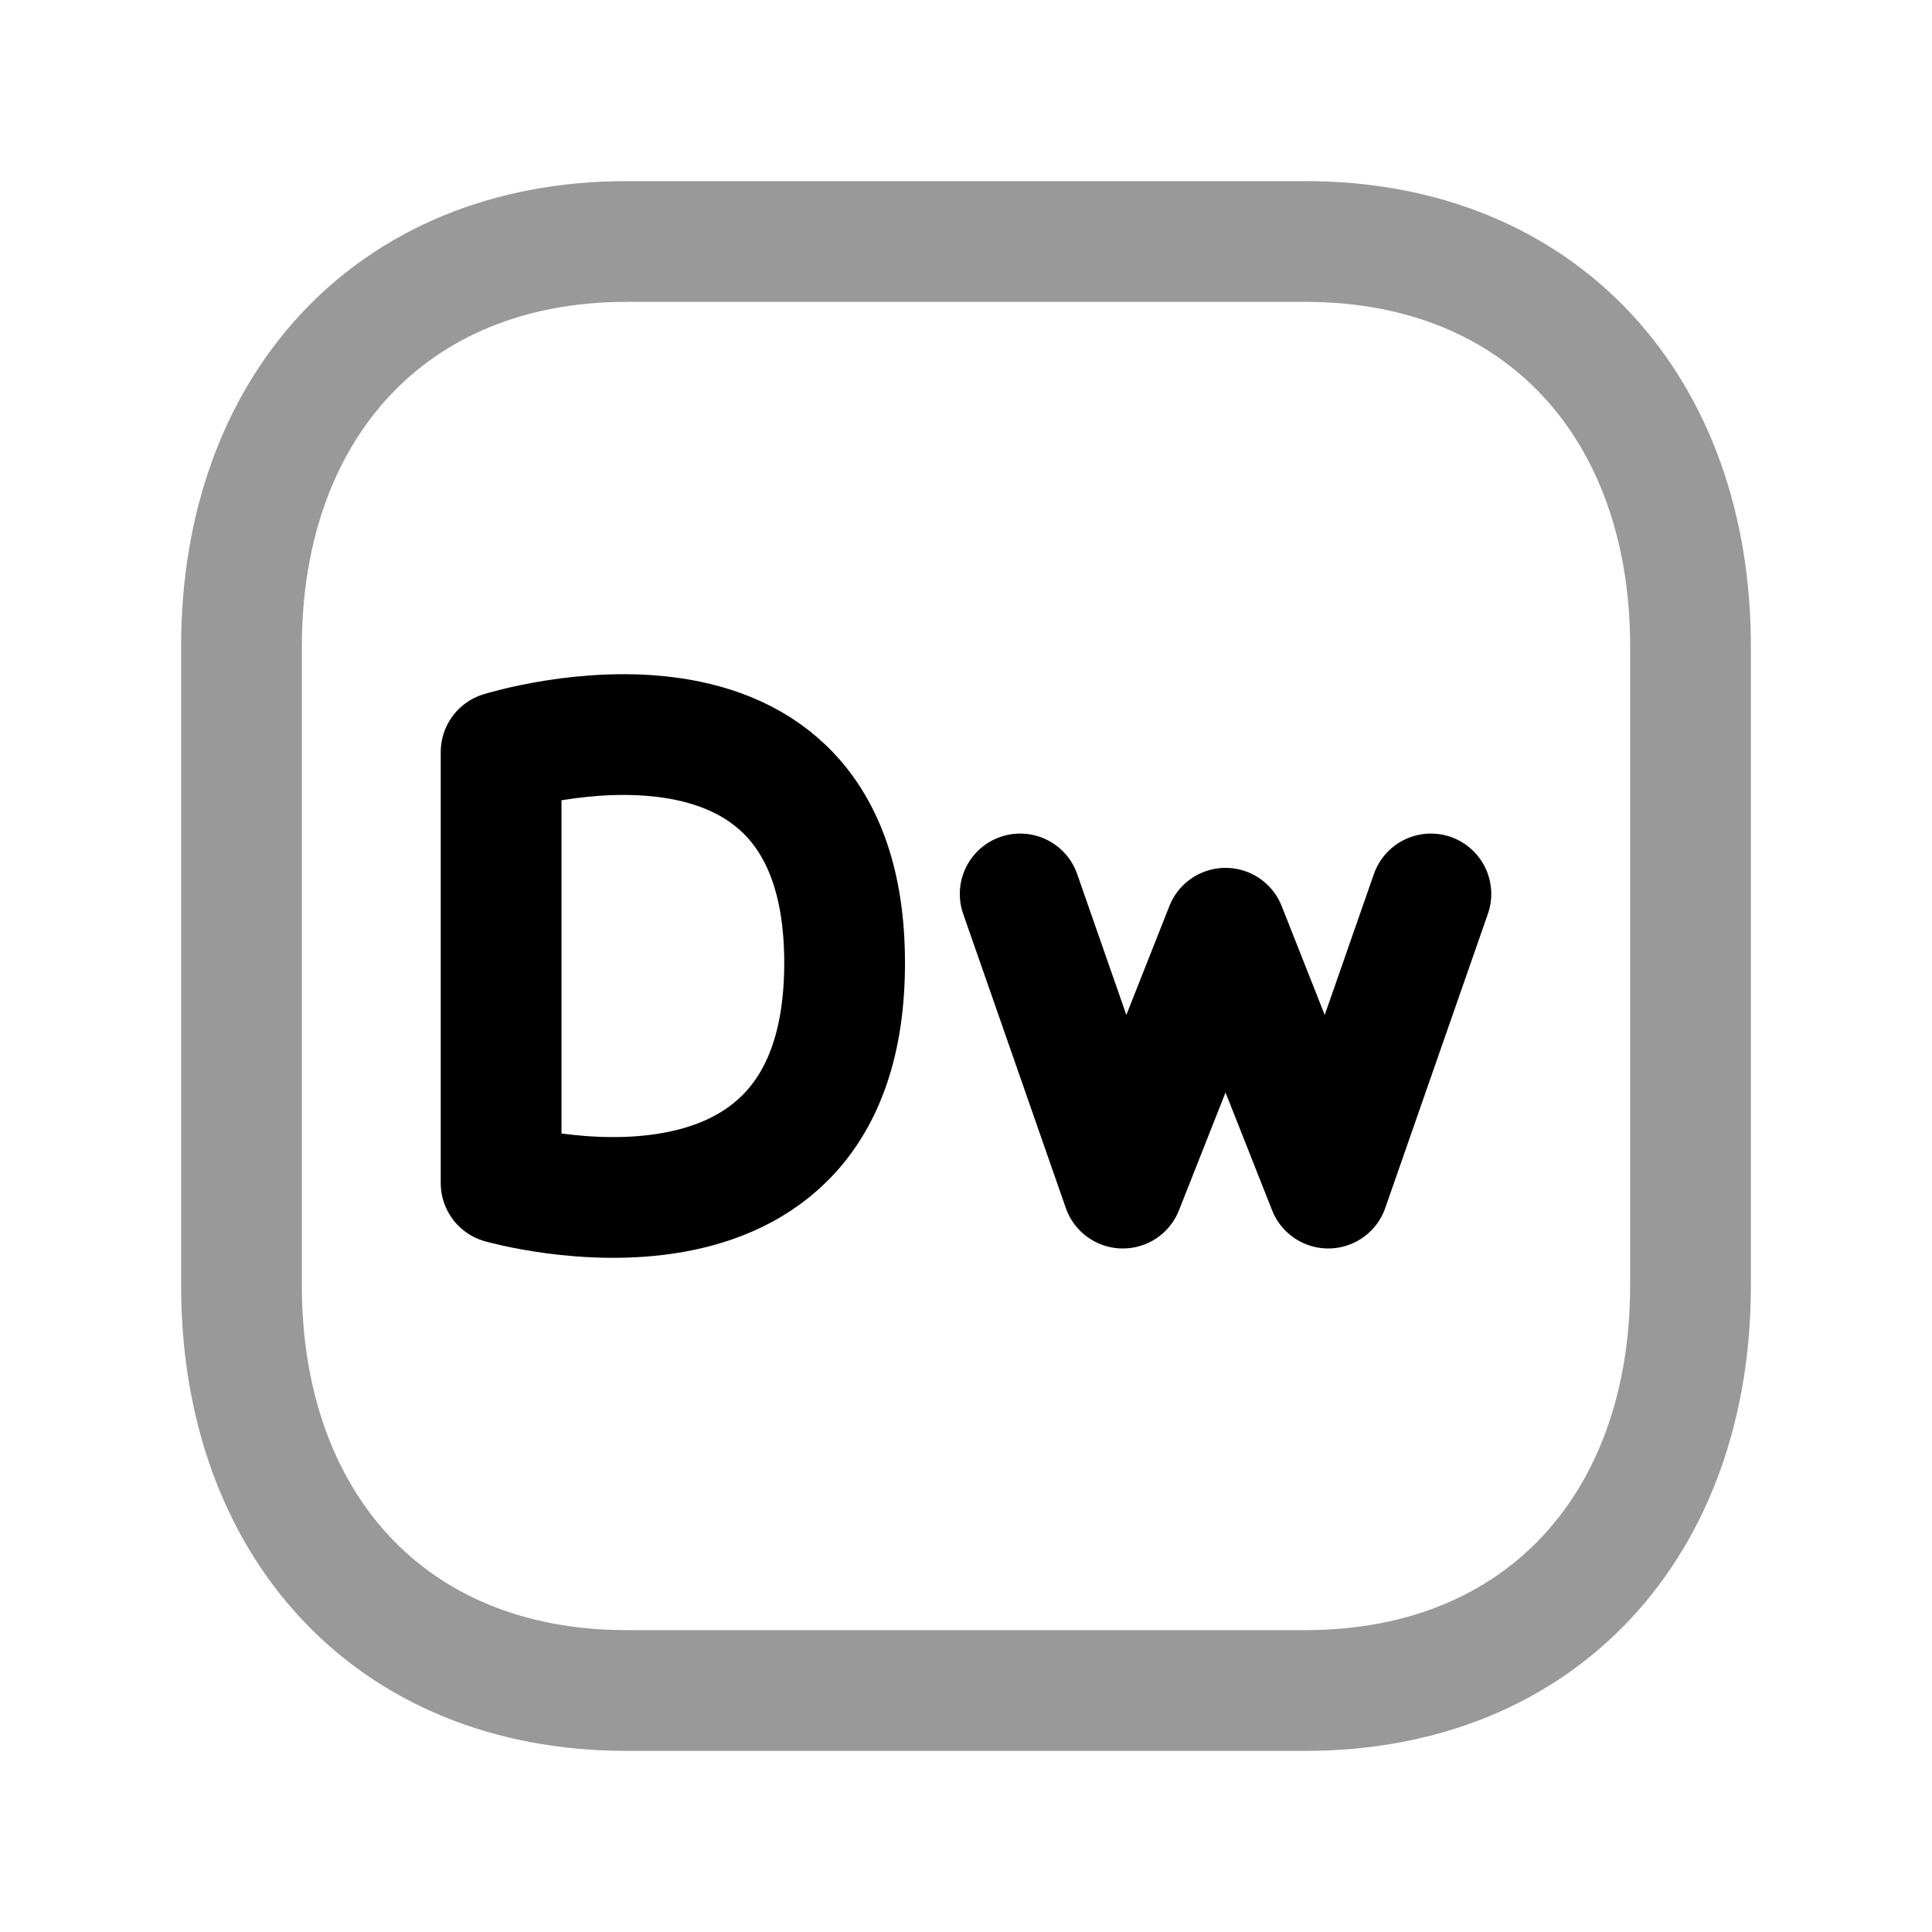 <svg width="24" height="24" viewBox="0 0 24 24" fill="none" xmlns="http://www.w3.org/2000/svg">
<path opacity="0.4" d="M7.782 3H16.217C19.165 3 21 5.081 21 8.026V15.974C21 18.919 19.165 21 16.216 21H7.782C4.834 21 3 18.919 3 15.974V8.026C3 5.081 4.843 3 7.782 3Z" stroke="black" stroke-width="1.5" stroke-linecap="round" stroke-linejoin="round"/>
<path d="M17.775 11.105L16.5 14.759L15.224 11.531L13.948 14.759L12.673 11.105" stroke="black" stroke-width="1.5" stroke-linecap="round" stroke-linejoin="round"/>
<path d="M6.225 9.342V14.697C6.225 14.697 10.492 15.919 10.492 11.963C10.492 8.007 6.225 9.342 6.225 9.342Z" stroke="black" stroke-width="1.5" stroke-linecap="round" stroke-linejoin="round"/>
</svg>